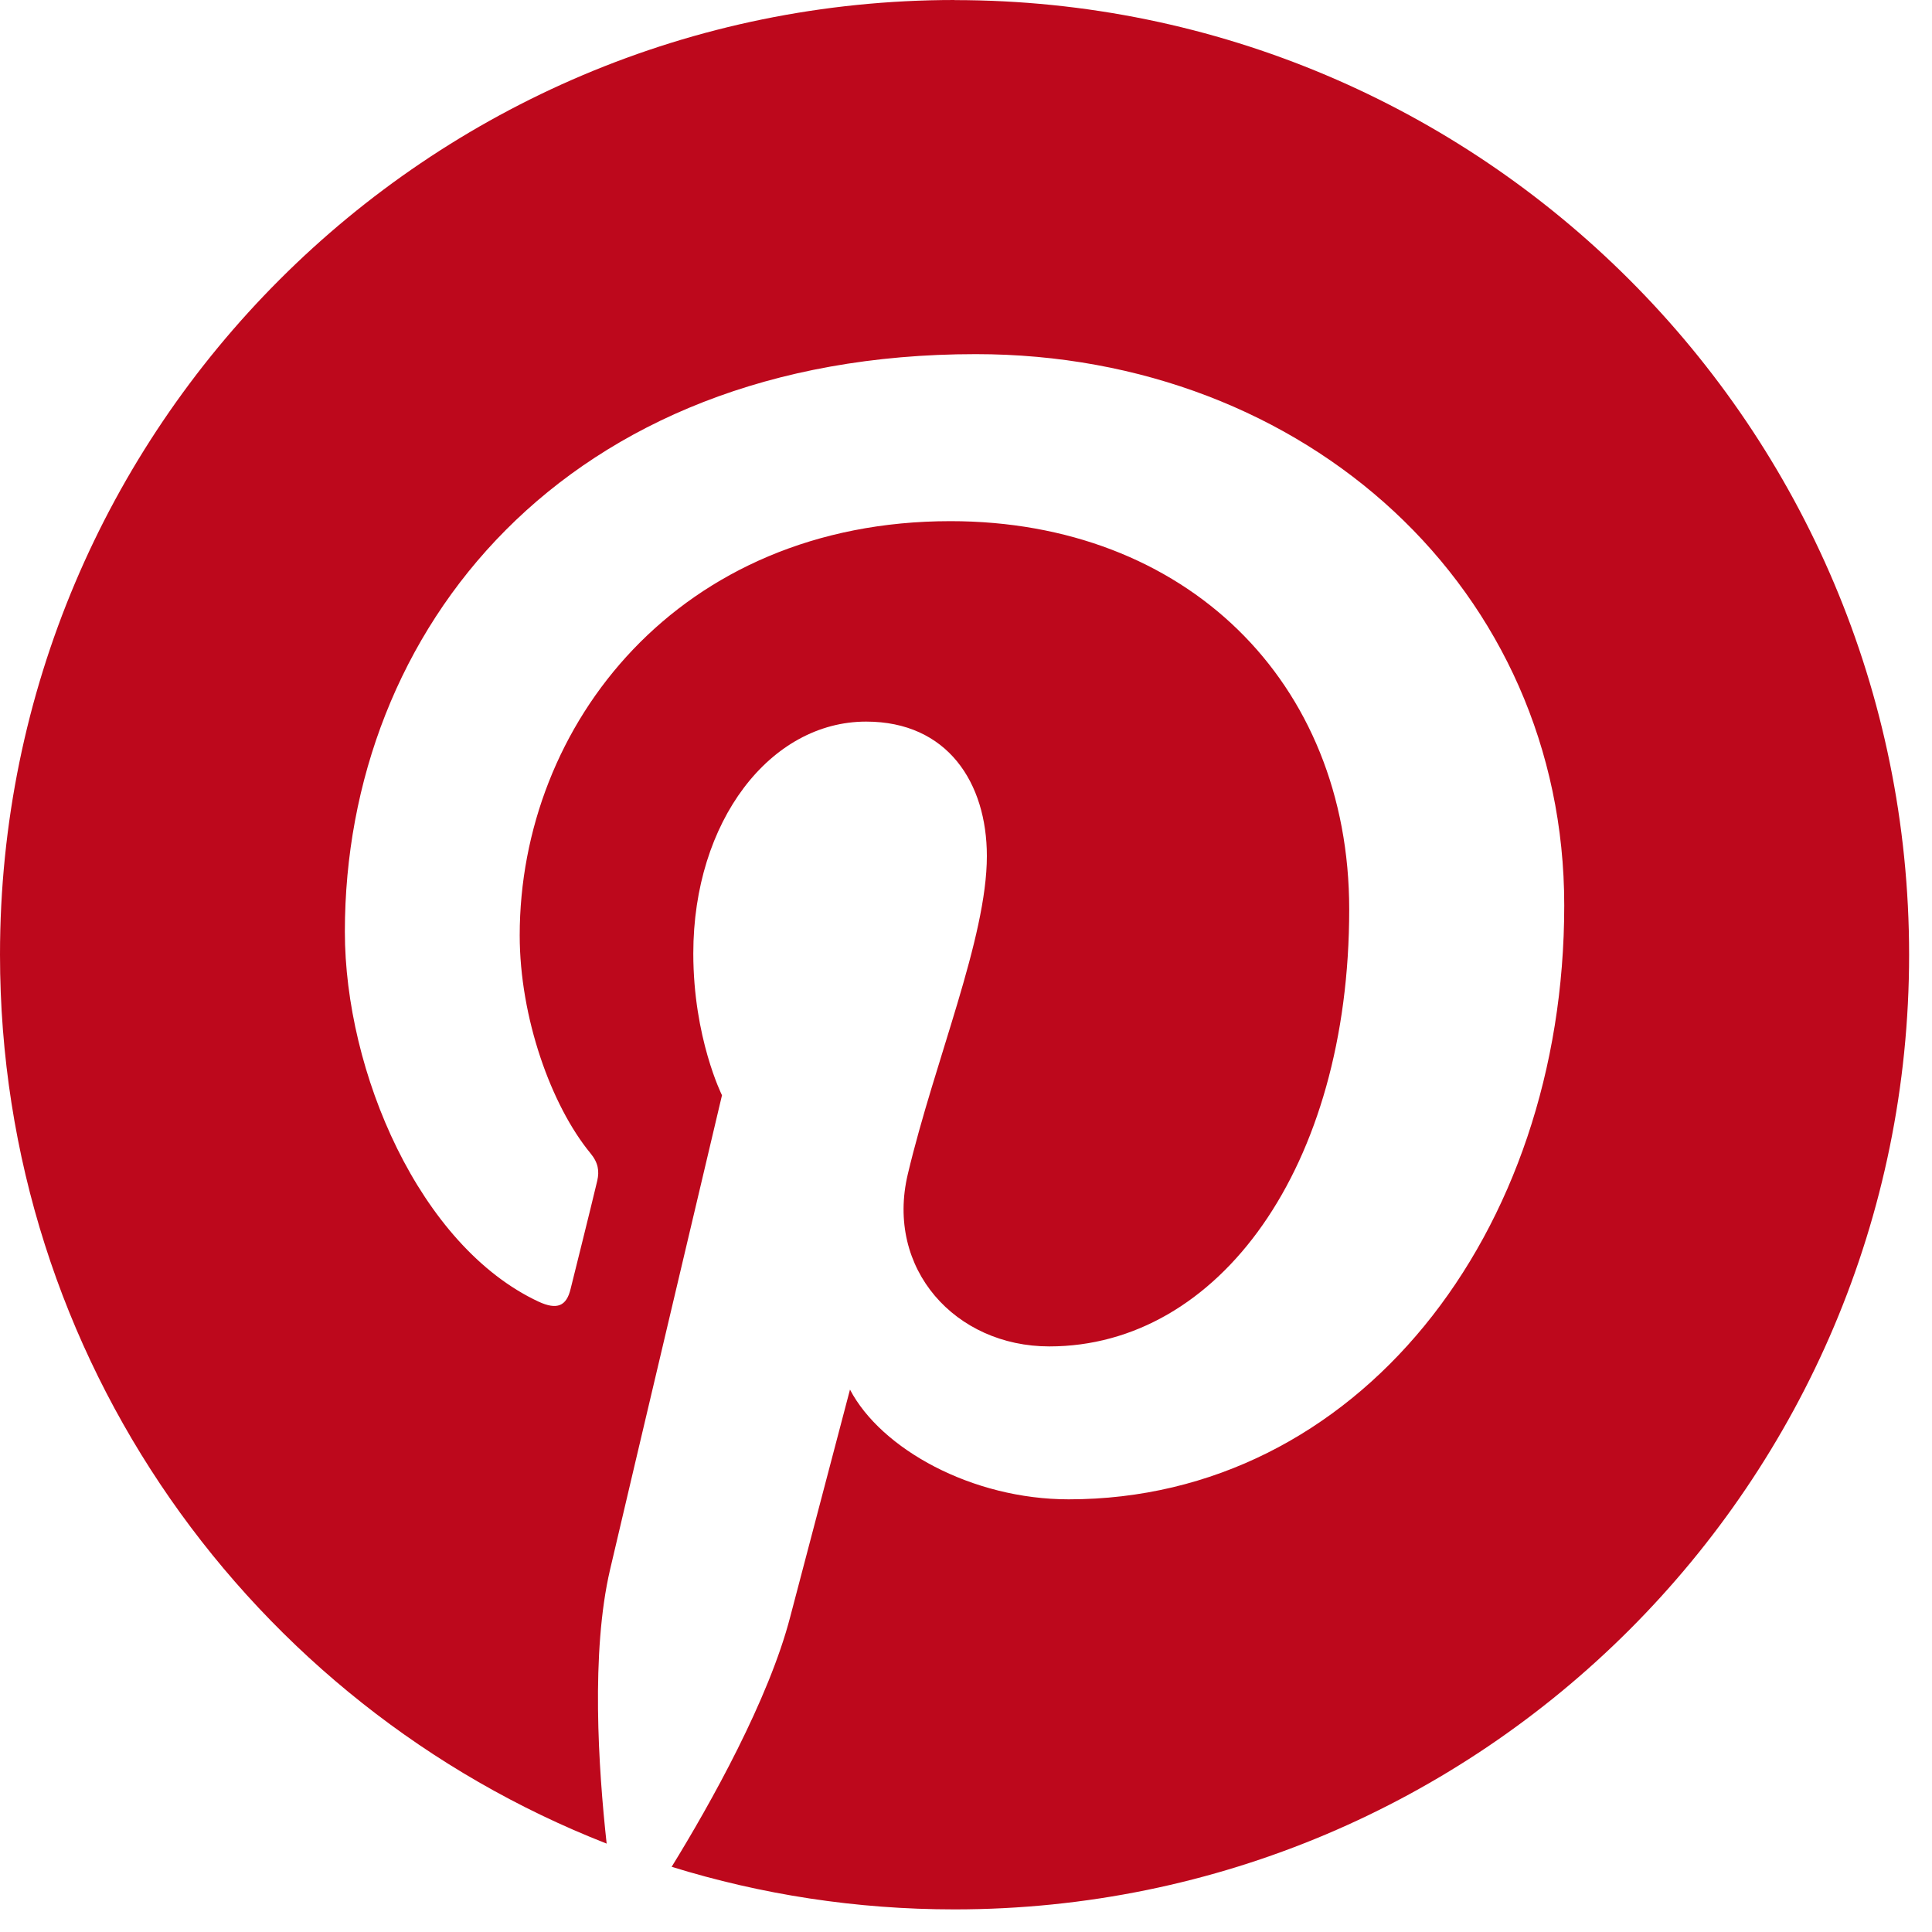 <?xml version="1.0" encoding="UTF-8"?>
<svg width="20px" height="20px" viewBox="0 0 20 20" version="1.1" xmlns="http://www.w3.org/2000/svg" xmlns:xlink="http://www.w3.org/1999/xlink">
    <!-- Generator: Sketch 40.3 (33839) - http://www.bohemiancoding.com/sketch -->
    <title>Shape</title>
    <desc>Created with Sketch.</desc>
    <defs></defs>
    <g id="Project" stroke="none" stroke-width="1" fill="none" fill-rule="evenodd">
        <g id="Project-(Desktop)" transform="translate(-196, -1127)" fill="#BD081C">
            <g id="AUX-ACTIONS" transform="translate(12, 1115)">
                <g id="BTN-PIN" transform="translate(159, 0)">
                    <path d="M34.882,12 C29.425,12 25,16.425 25,21.882 C25,26.07 27.604,29.646 31.28,31.085 C31.194,30.303 31.116,29.104 31.315,28.25 C31.495,27.478 32.474,23.338 32.474,23.338 C32.474,23.338 32.177,22.745 32.177,21.87 C32.177,20.499 32.975,19.47 33.966,19.47 C34.809,19.47 35.216,20.104 35.216,20.862 C35.216,21.711 34.677,22.978 34.398,24.153 C34.163,25.137 34.892,25.938 35.862,25.938 C37.616,25.938 38.967,24.087 38.967,21.414 C38.967,19.049 37.268,17.395 34.839,17.395 C32.028,17.395 30.38,19.503 30.38,21.683 C30.38,22.532 30.705,23.443 31.112,23.938 C31.194,24.037 31.205,24.123 31.183,24.222 C31.109,24.533 30.941,25.205 30.907,25.342 C30.864,25.523 30.765,25.562 30.576,25.475 C29.343,24.9 28.57,23.095 28.57,21.645 C28.57,18.527 30.836,15.666 35.101,15.666 C38.528,15.666 41.193,18.109 41.193,21.373 C41.193,24.779 39.044,27.521 36.063,27.521 C35.063,27.521 34.121,27 33.799,26.385 L33.181,28.735 C32.959,29.593 32.357,30.669 31.953,31.325 C32.88,31.612 33.862,31.766 34.881,31.766 C40.337,31.766 44.763,27.341 44.763,21.884 C44.763,16.426 40.337,12.001 34.881,12.001 L34.882,12 L34.882,12 Z" id="Shape"></path>
                </g>
            </g>
        </g>
    </g>
</svg>